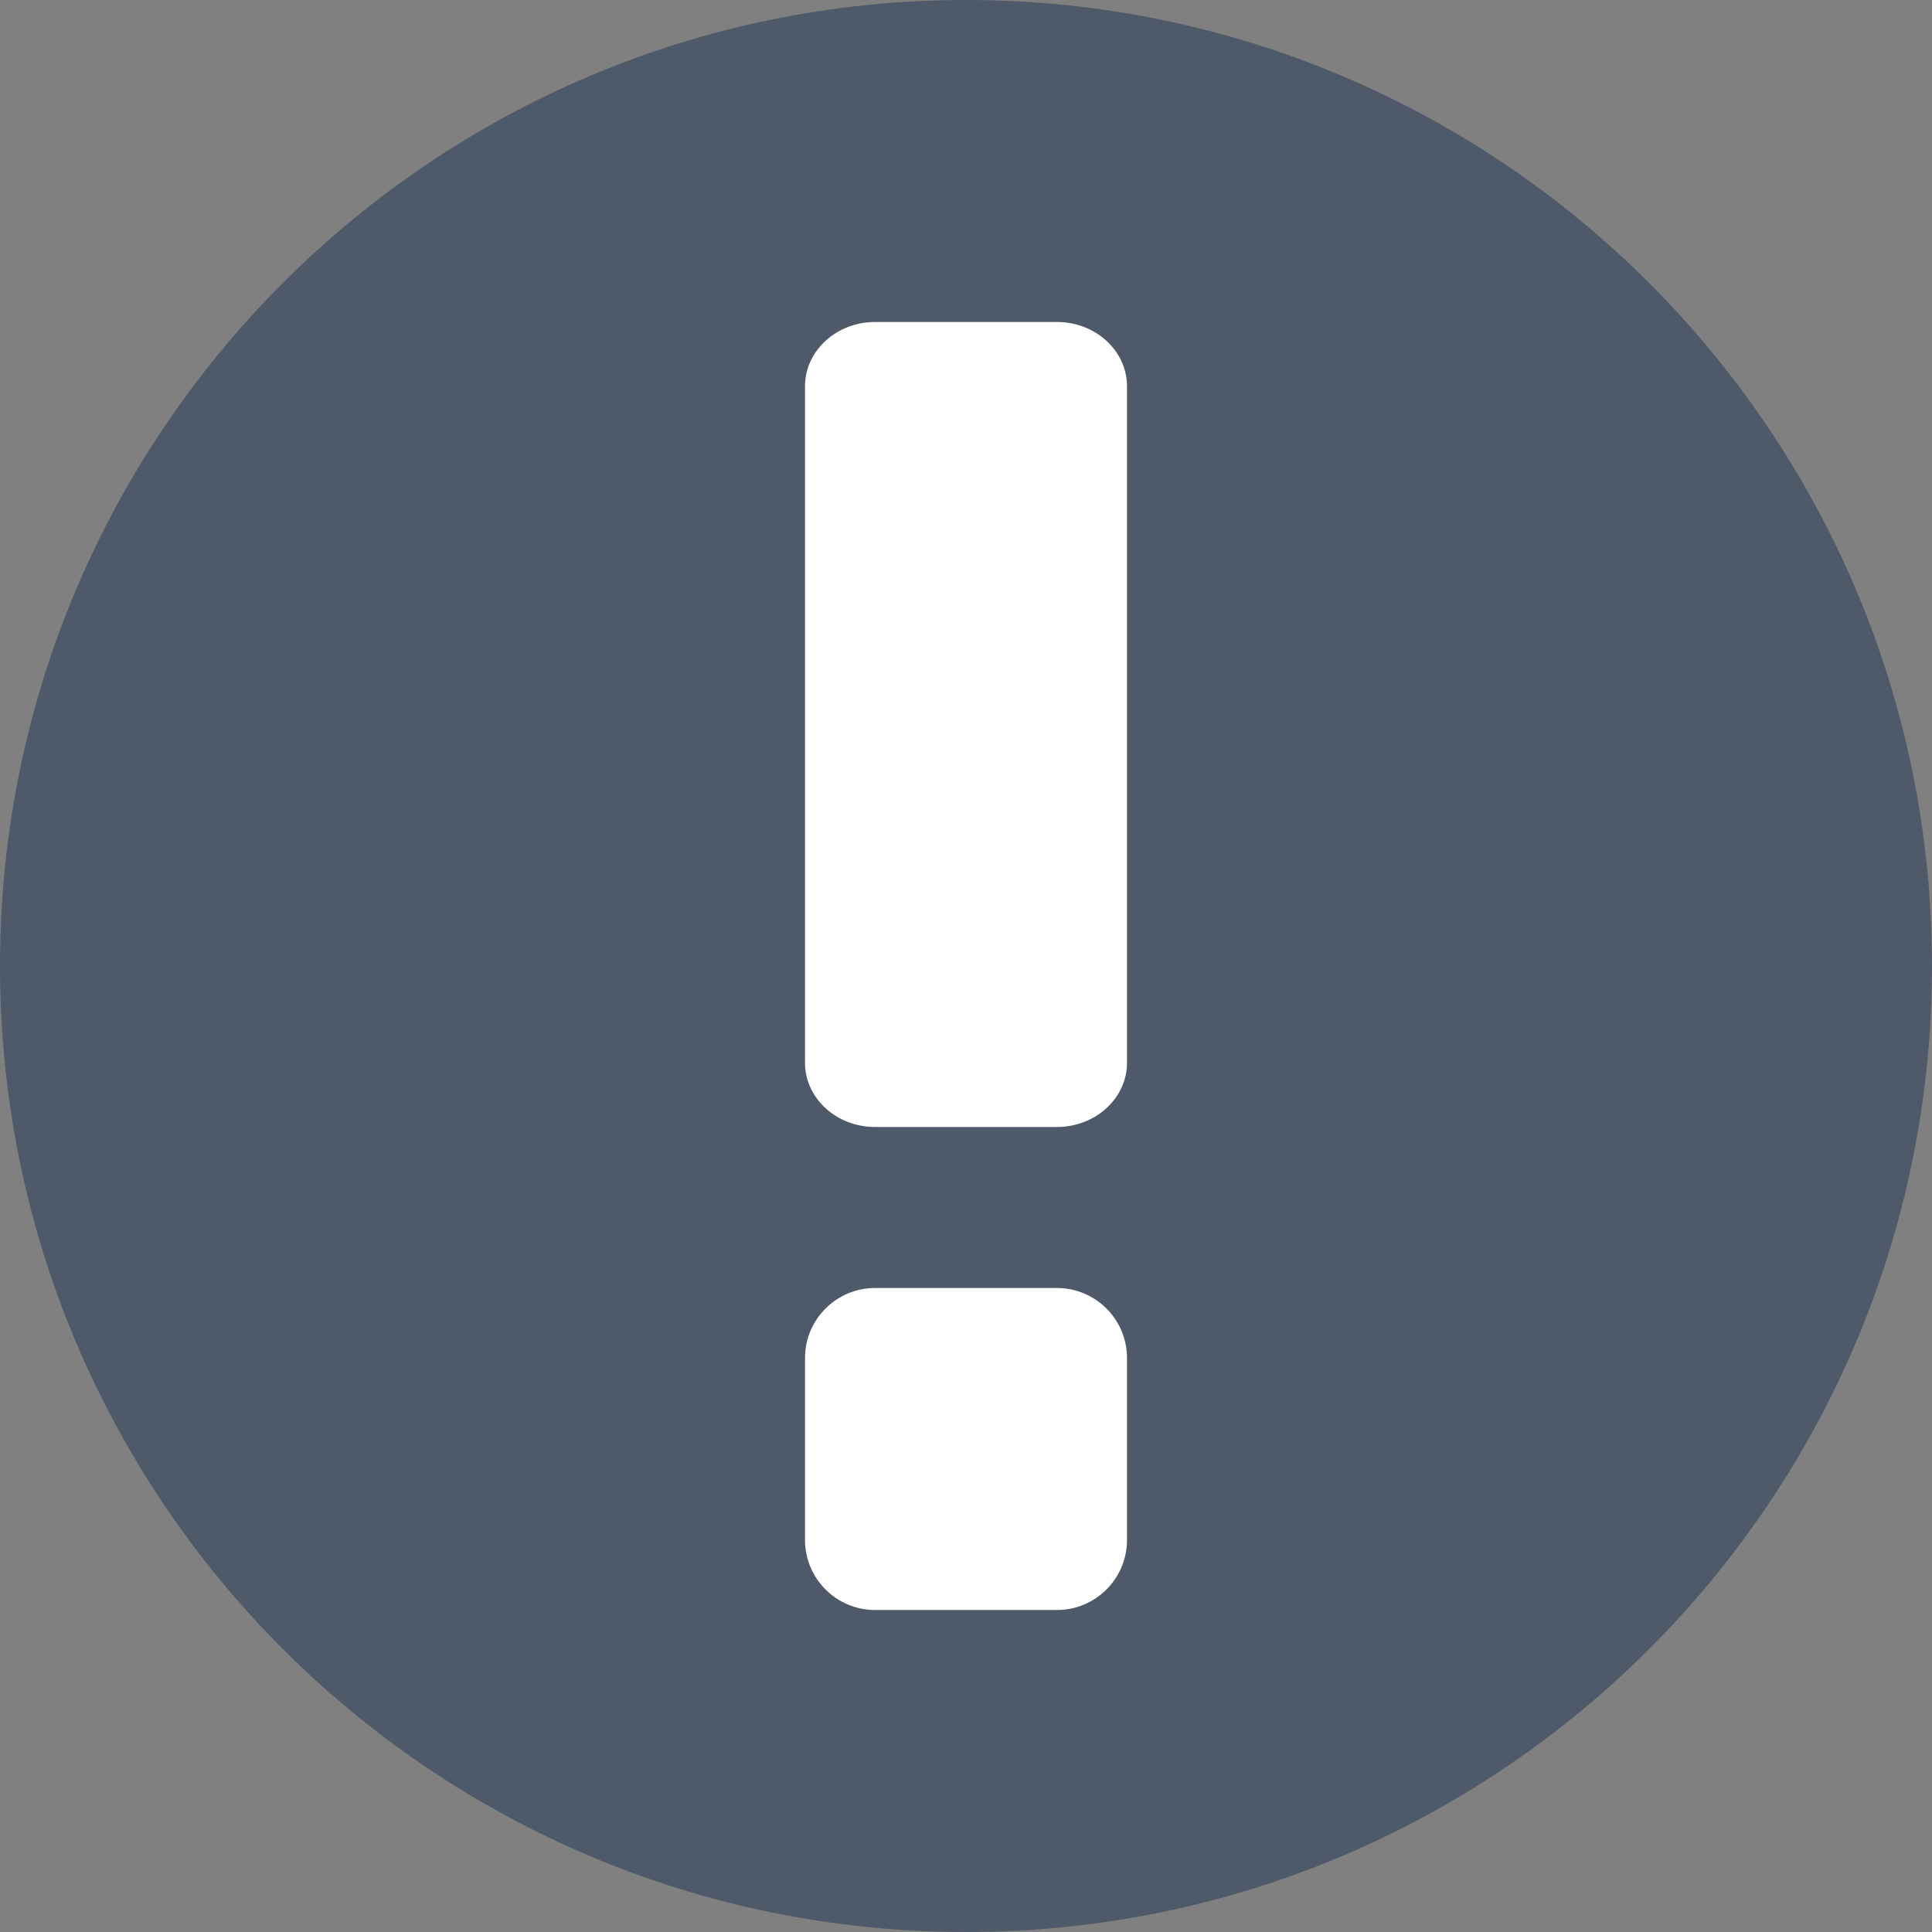 <svg width="12" height="12" viewBox="0 0 12 12" fill="none" xmlns="http://www.w3.org/2000/svg">
<rect x="0" y="0" width="12" height="12" fill="#808080" stroke="none"/>
<g clip-path="url(#clip0_0_32088)">
<path d="M6 12C9.314 12 12 9.314 12 6C12 2.686 9.314 0 6 0C2.686 0 0 2.686 0 6C0 9.314 2.686 12 6 12Z" fill="#4E5969"/>
<path fill-rule="evenodd" clip-rule="evenodd" d="M6.565 8C6.805 8 7 8.195 7 8.435V9.565C7 9.805 6.805 10 6.565 10H5.435C5.195 10 5 9.805 5 9.565V8.435C5 8.195 5.195 8 5.435 8H6.565ZM6.565 2C6.805 2 7 2.179 7 2.399V6.601C7 6.821 6.805 7 6.565 7H5.435C5.195 7 5 6.821 5 6.601V2.399C5 2.179 5.195 2 5.435 2H6.565Z" fill="white"/>
</g>
<defs>
<clipPath id="clip0_0_32088">
<rect width="12" height="12" fill="white"/>
</clipPath>
</defs>
</svg>
